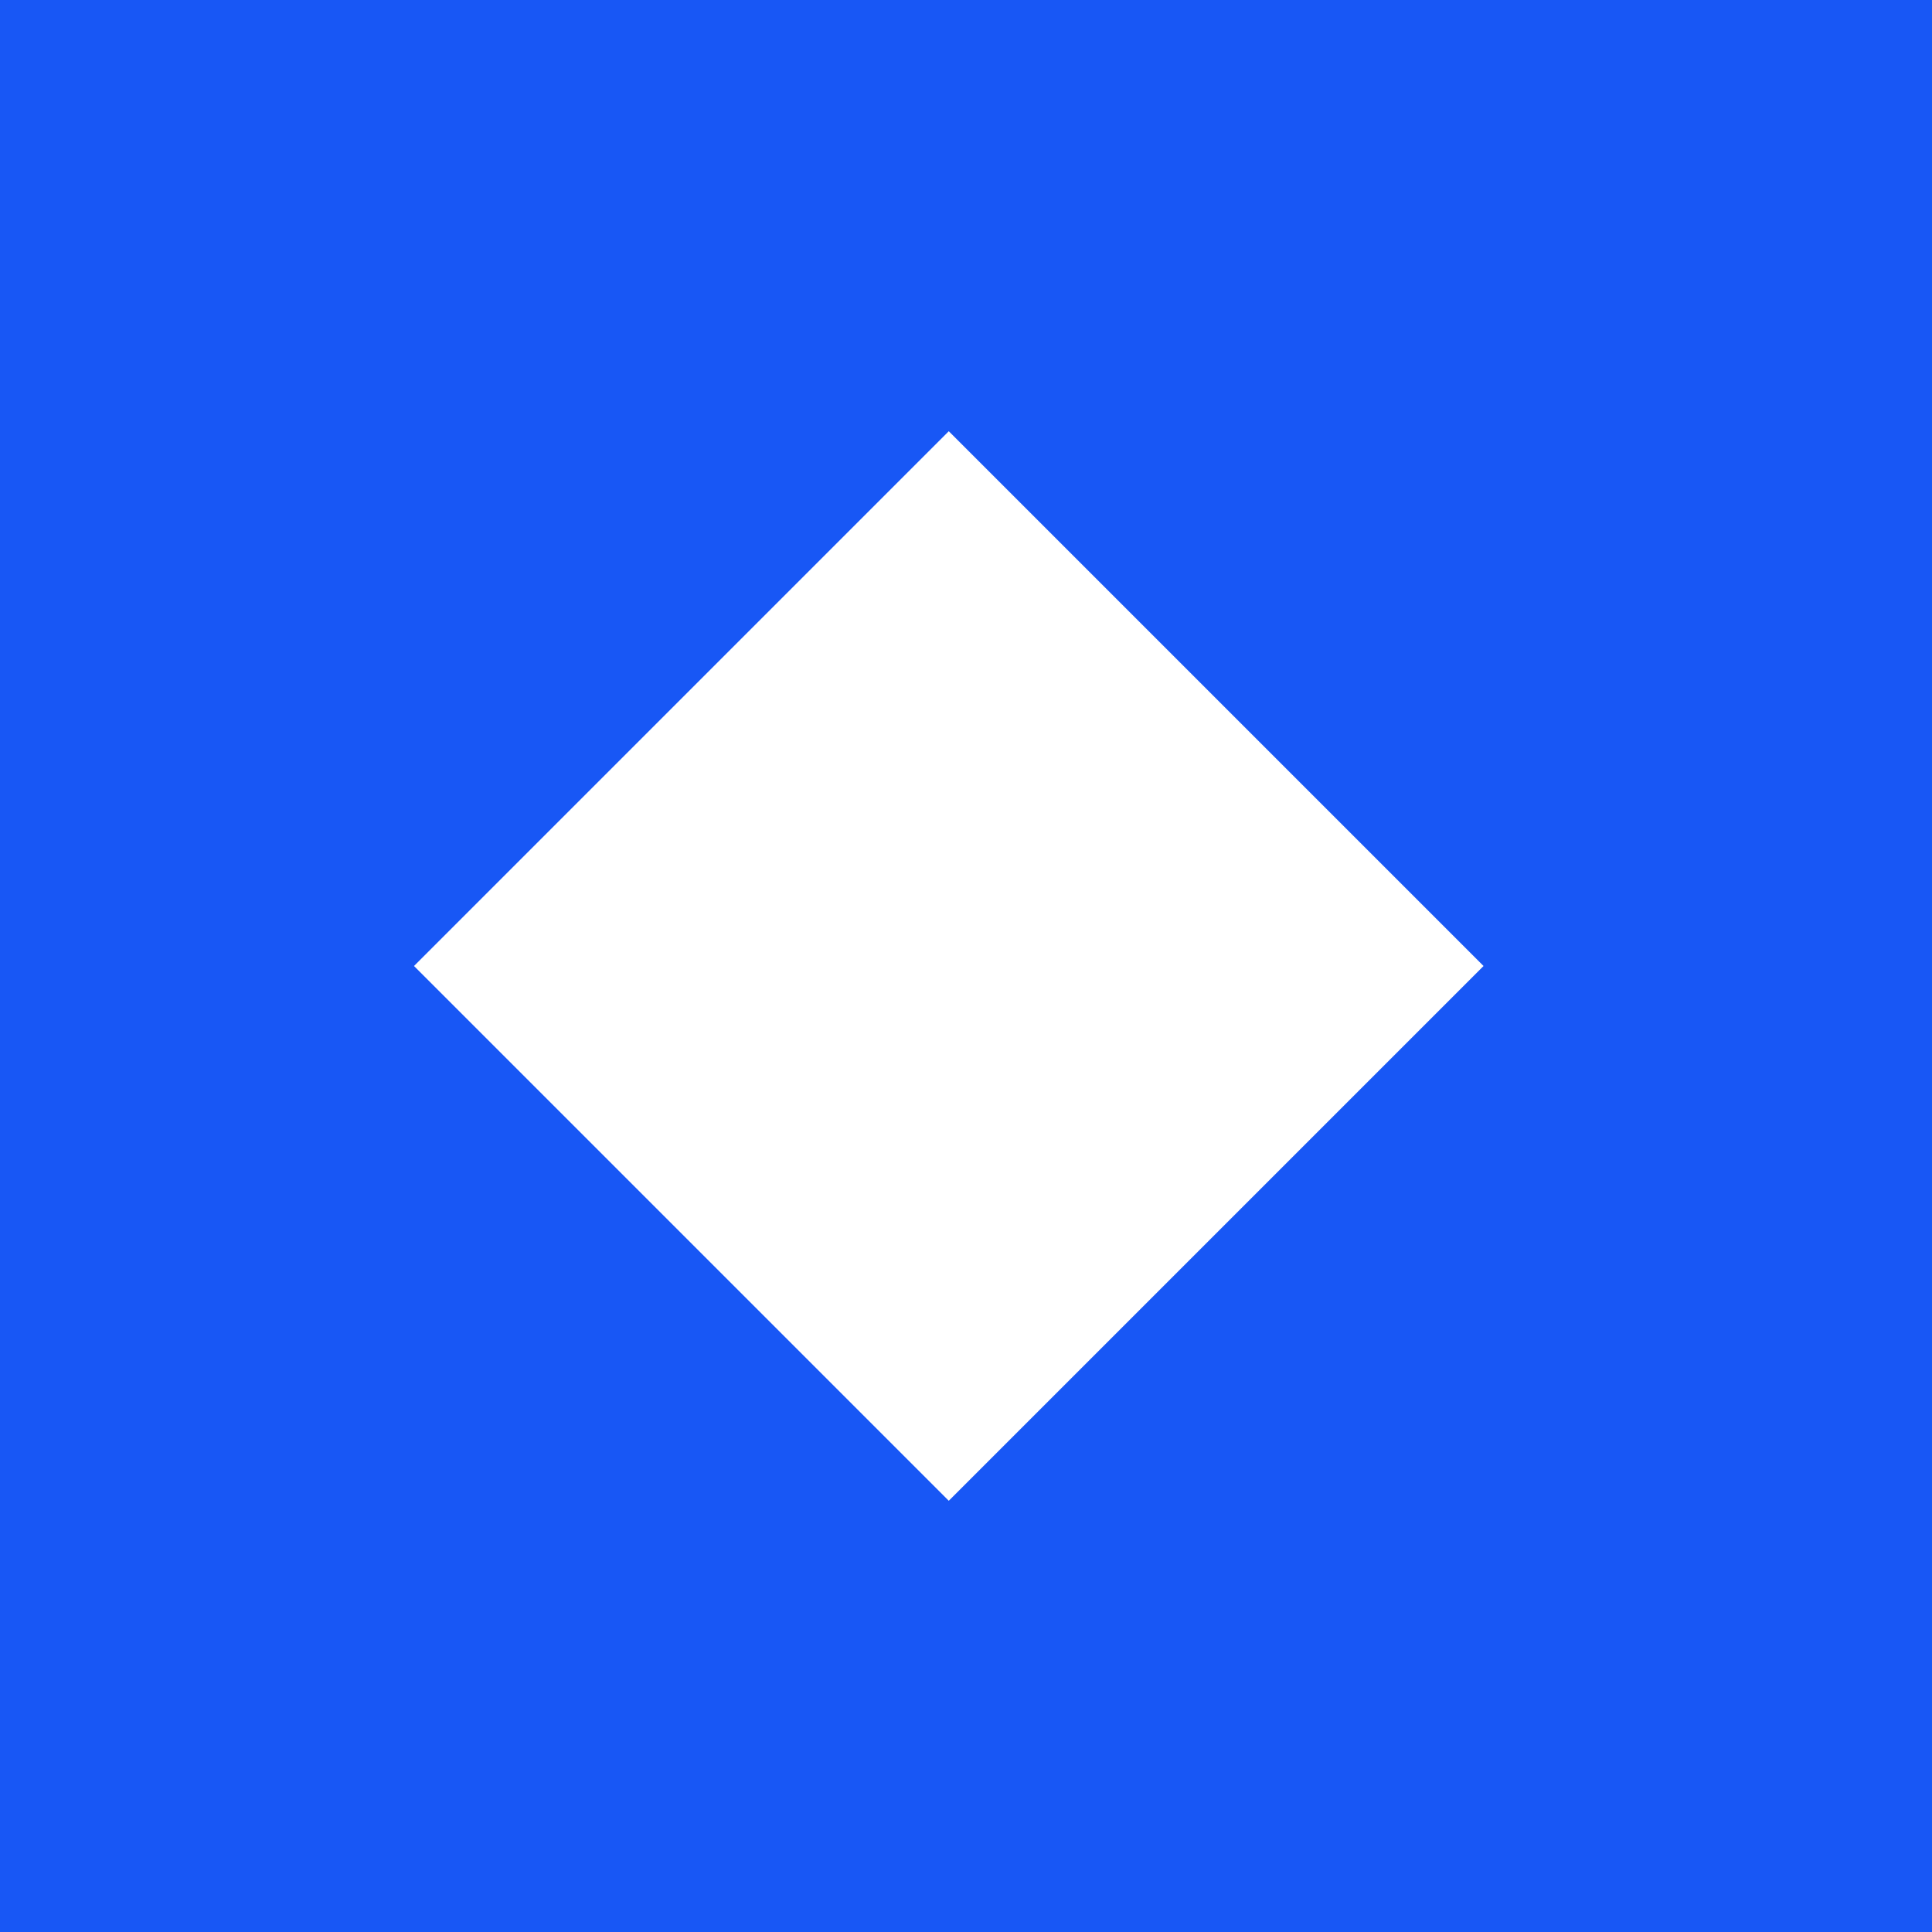 <svg xmlns="http://www.w3.org/2000/svg" width="24" height="24" fill="none" viewBox="0 0 24 24"><rect x="0" y="0" width="24" height="24" fill="#333333" stroke="none"/><g clip-path="url(#a)"><path fill="#1857F5" d="M0 0h24v24H0z"/><path fill="#fff" d="m5.143 12 6.643-6.643L18.429 12l-6.643 6.643z"/></g><defs><clipPath id="a"><path fill="#fff" d="M0 0h24v24H0z"/></clipPath></defs></svg>